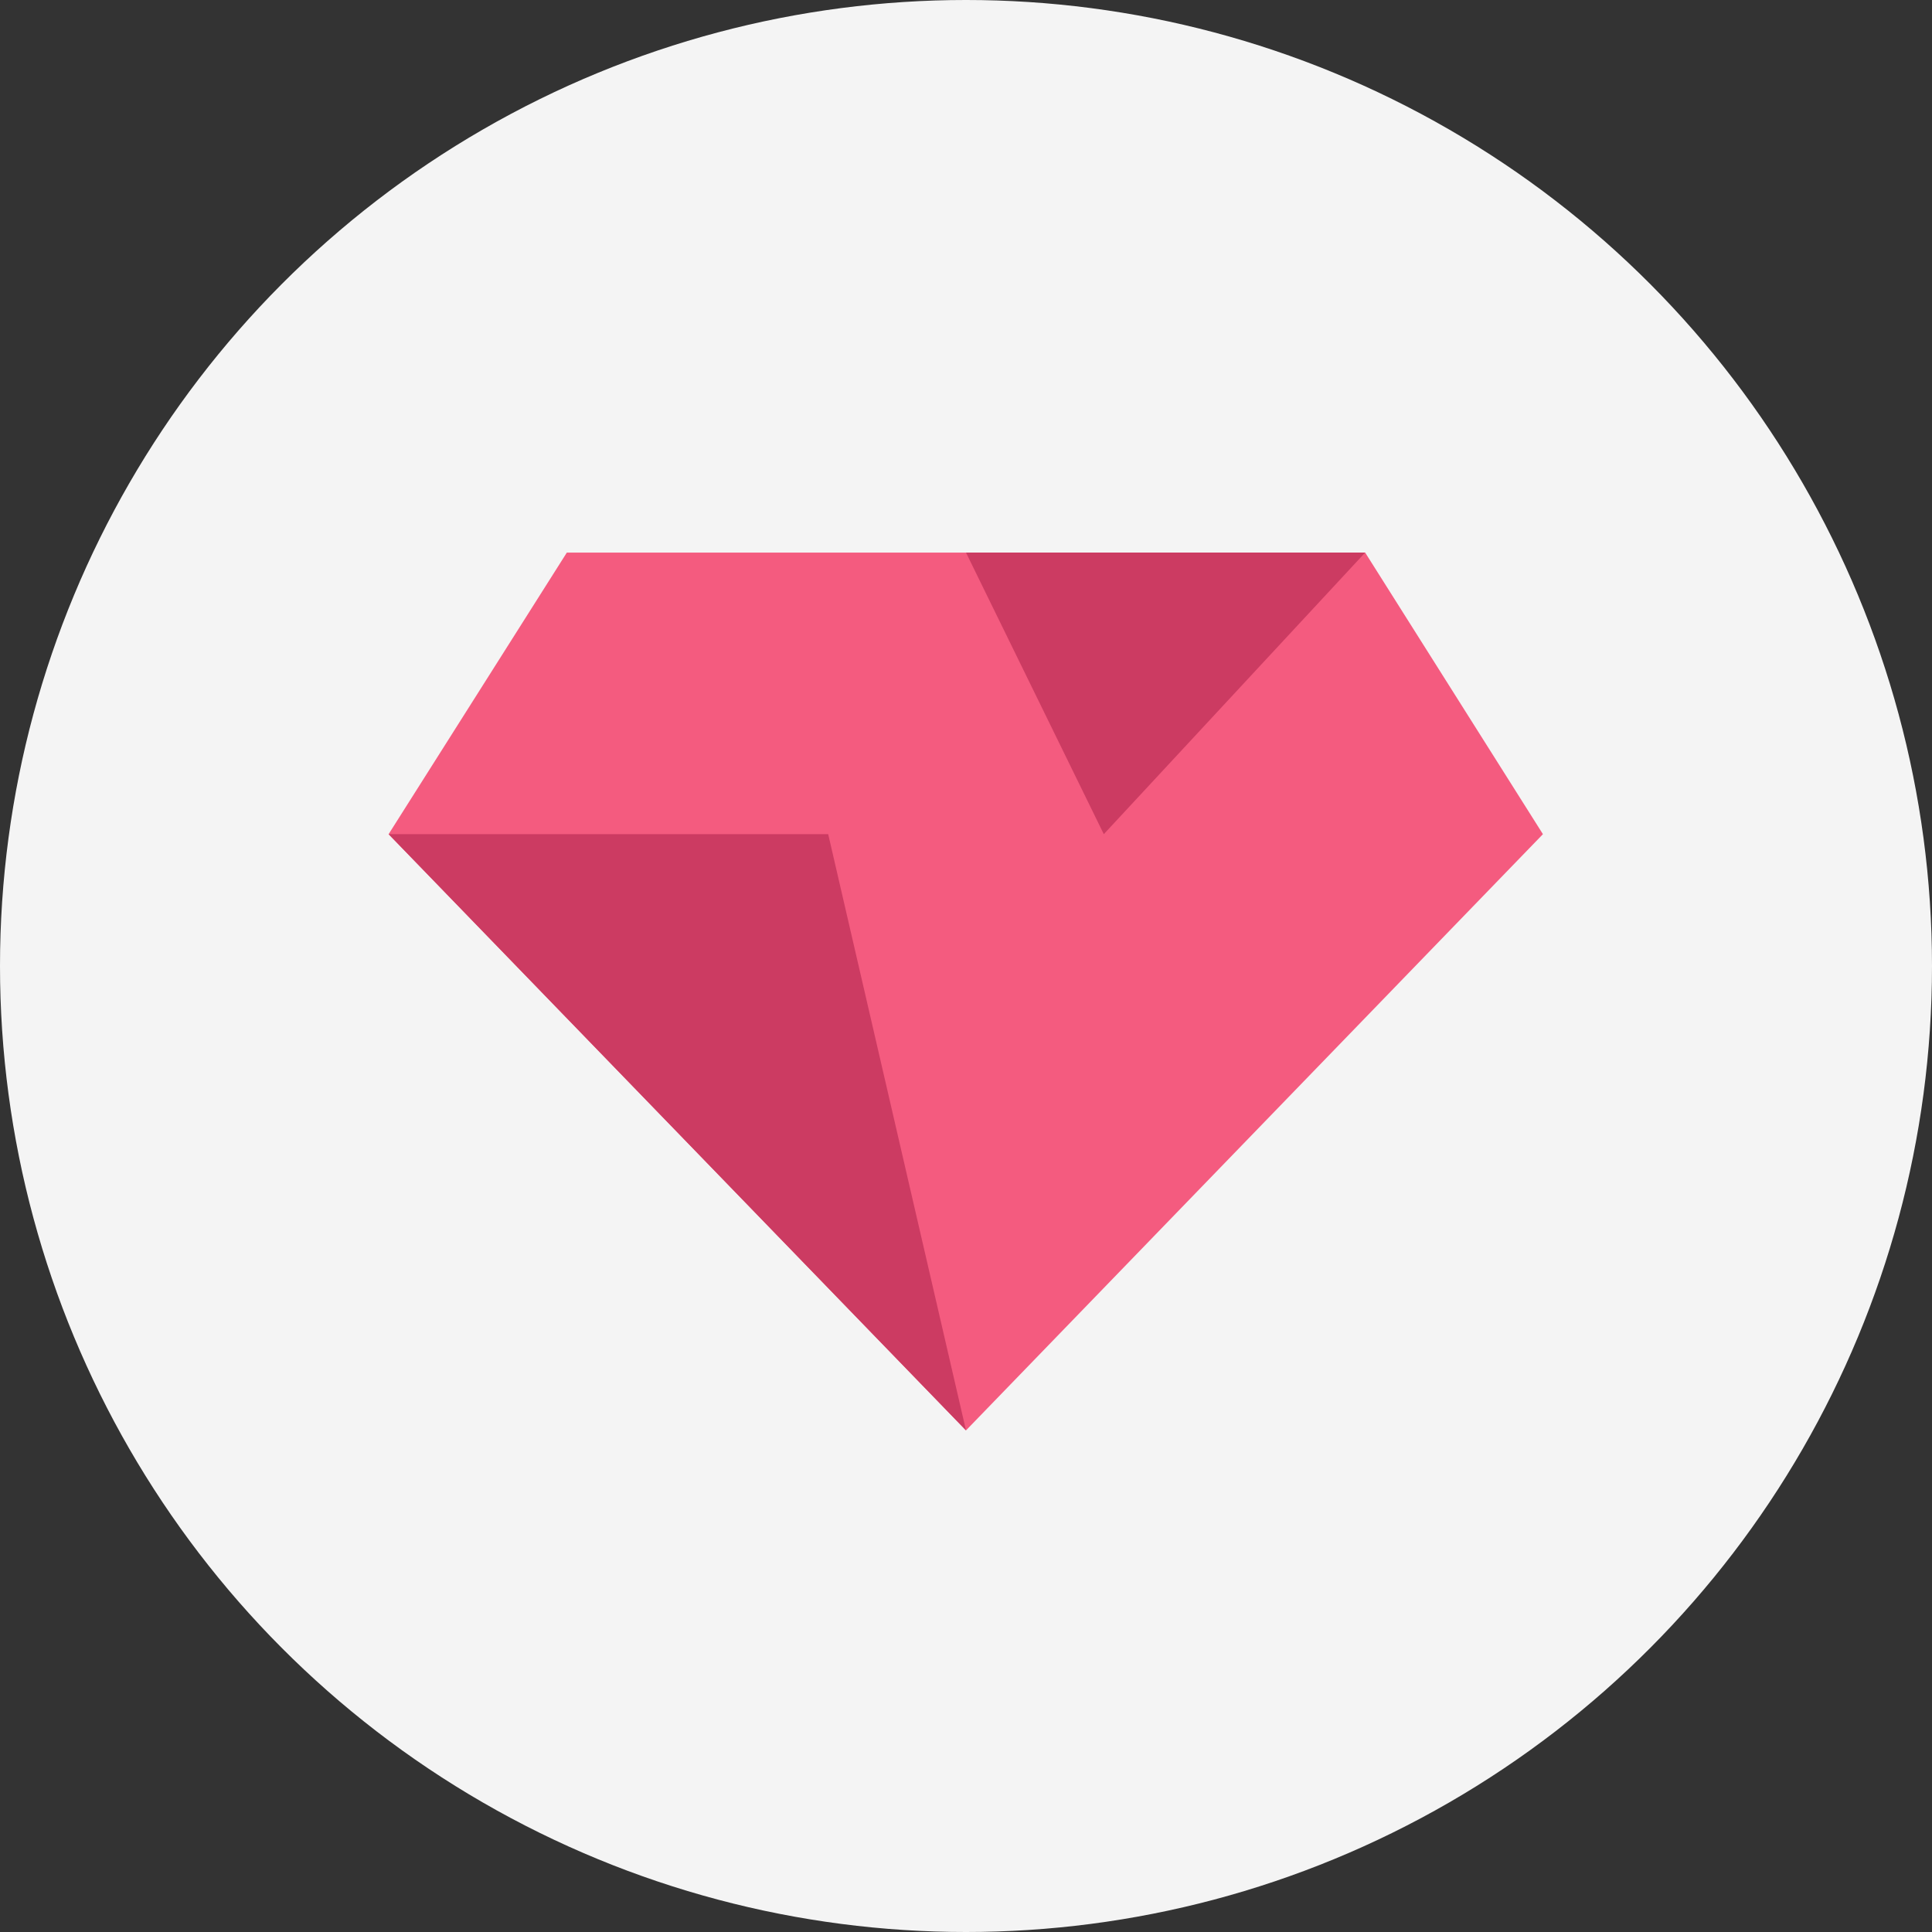<svg xmlns="http://www.w3.org/2000/svg" viewBox="0 0 42.06 42.06"><rect x="0" y="0" width="42.06" height="42.06" fill="#333333" stroke="none"/><defs><style>.cls-1{fill:#f4f4f4;}.cls-2{fill:#f45b7f;}.cls-3{fill:#cc3b62;}</style></defs><g id="Layer_2" data-name="Layer 2"><g id="Layer_1-2" data-name="Layer 1"><circle class="cls-1" cx="21.03" cy="21.03" r="21.03"/><polygon class="cls-2" points="29.72 12.03 21.03 12.03 12.34 12.03 8.46 18.16 21.03 31.14 33.59 18.16 29.72 12.03"/><polygon class="cls-3" points="8.46 18.16 18.03 18.16 21.03 31.14 8.46 18.16"/><polygon class="cls-3" points="24.03 18.16 21.03 12.03 29.72 12.03 24.03 18.16"/></g></g></svg>